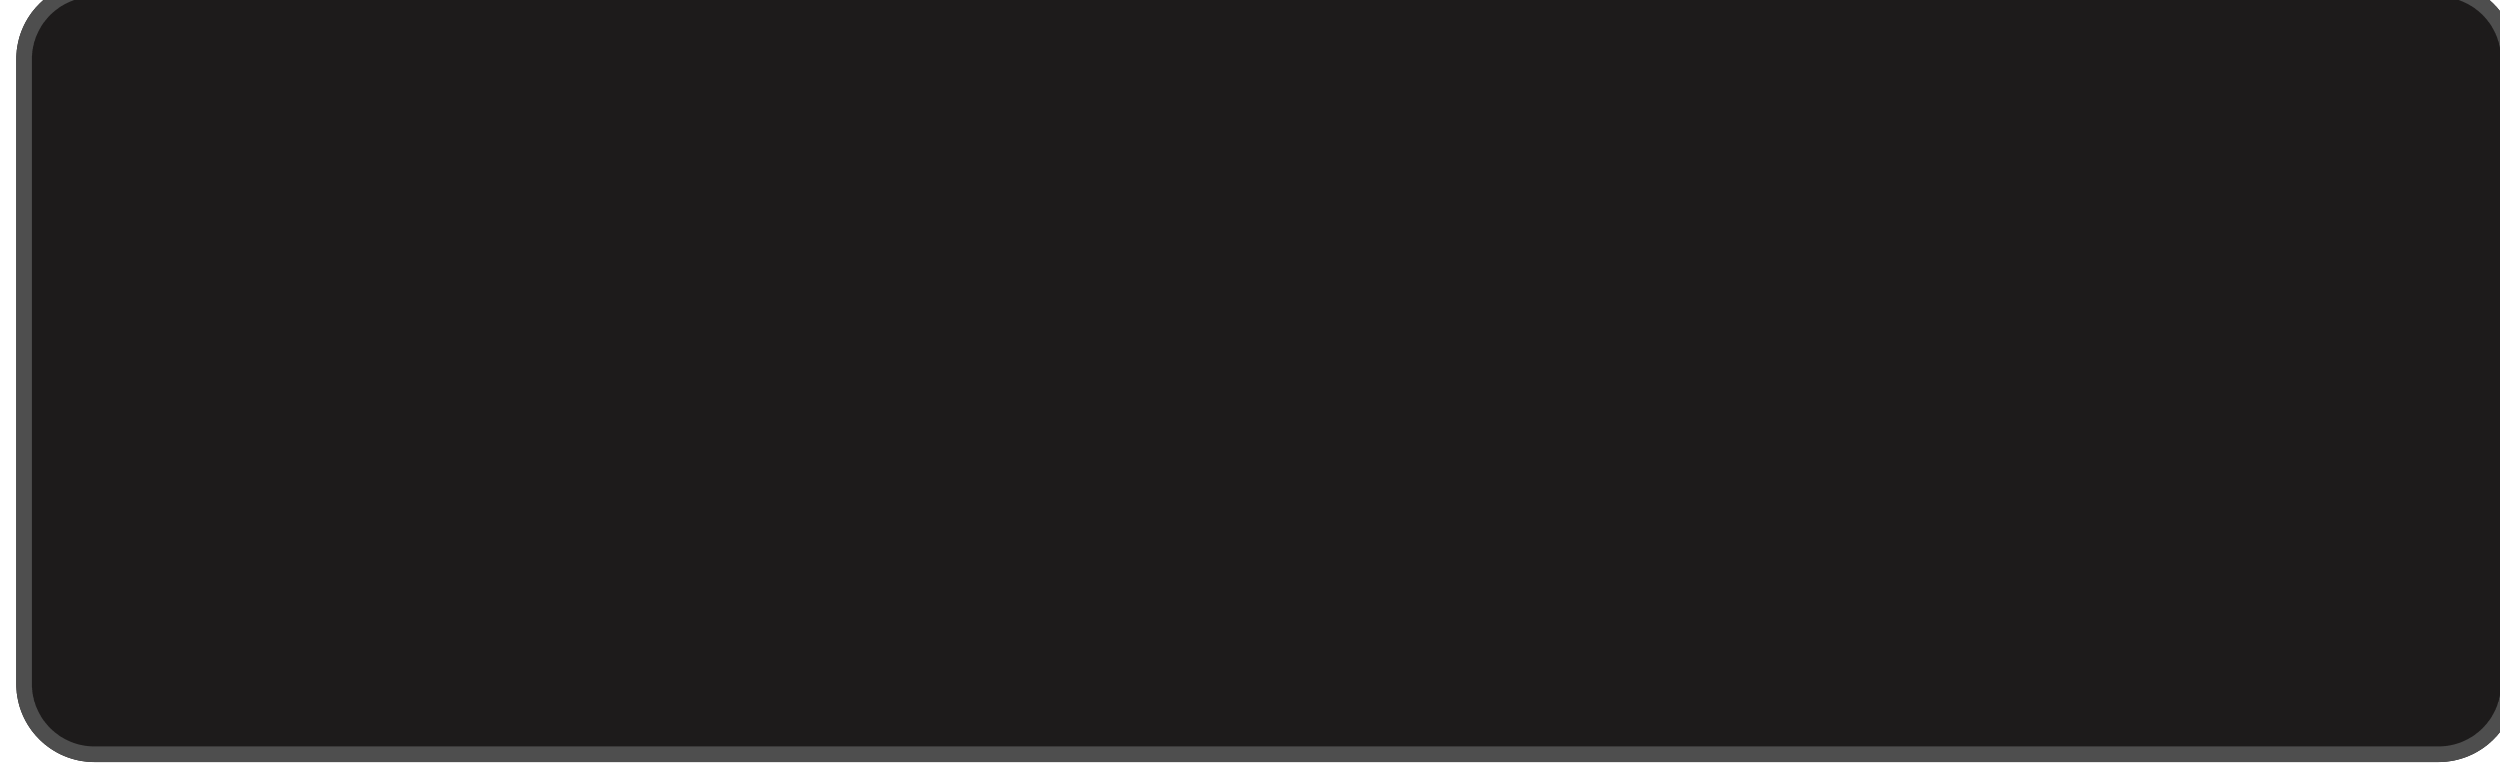 <?xml version="1.0" encoding="UTF-8" standalone="no"?>
<!DOCTYPE svg PUBLIC "-//W3C//DTD SVG 1.1//EN" "http://www.w3.org/Graphics/SVG/1.1/DTD/svg11.dtd">
<svg width="100%" height="100%" viewBox="0 0 320 100" version="1.1" xmlns="http://www.w3.org/2000/svg" xmlns:xlink="http://www.w3.org/1999/xlink" xml:space="preserve" style="fill-rule:evenodd;clip-rule:evenodd;stroke-linejoin:round;stroke-miterlimit:1.414;">
    <g transform="matrix(1,0,0,1,-2620,-1193)">
        <g transform="matrix(1,0,0,1,2405,86.52)">
            <g transform="matrix(2.667,3.36778e-16,2.17276e-16,0.833,-16182.3,-4949.35)">
                <path d="M6269,7279C6269,7272.38 6267.32,7267 6265.25,7267L6152.75,7267C6150.68,7267 6149,7272.38 6149,7279L6149,7375C6149,7381.62 6150.68,7387 6152.75,7387L6265.25,7387C6267.32,7387 6269,7381.62 6269,7375L6269,7279Z" style="fill:rgb(29,27,27);"/>
                <path d="M6265.3,7267L6265.35,7267L6265.4,7267.01L6265.44,7267.02L6265.49,7267.02L6265.54,7267.03L6265.59,7267.05L6265.63,7267.06L6265.68,7267.08L6265.73,7267.1L6265.77,7267.12L6265.82,7267.14L6265.87,7267.16L6265.91,7267.19L6265.96,7267.22L6266.01,7267.24L6266.05,7267.28L6266.1,7267.31L6266.14,7267.34L6266.19,7267.38L6266.23,7267.42L6266.28,7267.46L6266.32,7267.5L6266.36,7267.54L6266.41,7267.59L6266.45,7267.63L6266.5,7267.68L6266.54,7267.73L6266.58,7267.78L6266.62,7267.83L6266.67,7267.89L6266.71,7267.94L6266.75,7268L6266.79,7268.06L6266.83,7268.12L6266.88,7268.18L6266.92,7268.25L6266.96,7268.31L6267,7268.38L6267.04,7268.45L6267.08,7268.52L6267.12,7268.59L6267.15,7268.66L6267.19,7268.74L6267.23,7268.81L6267.27,7268.89L6267.31,7268.97L6267.35,7269.05L6267.38,7269.13L6267.42,7269.22L6267.46,7269.3L6267.49,7269.39L6267.53,7269.47L6267.57,7269.56L6267.6,7269.65L6267.64,7269.74L6267.67,7269.83L6267.7,7269.93L6267.74,7270.02L6267.77,7270.12L6267.8,7270.22L6267.84,7270.32L6267.87,7270.41L6267.9,7270.52L6267.93,7270.62L6267.96,7270.72L6267.99,7270.83L6268.03,7270.93L6268.06,7271.04L6268.09,7271.15L6268.11,7271.26L6268.14,7271.37L6268.17,7271.48L6268.2,7271.59L6268.23,7271.71L6268.26,7271.82L6268.28,7271.94L6268.31,7272.06L6268.33,7272.17L6268.36,7272.29L6268.38,7272.41L6268.41,7272.53L6268.43,7272.66L6268.46,7272.78L6268.48,7272.9L6268.5,7273.03L6268.53,7273.15L6268.55,7273.28L6268.57,7273.41L6268.59,7273.54L6268.61,7273.67L6268.63,7273.8L6268.65,7273.93L6268.67,7274.06L6268.69,7274.2L6268.7,7274.33L6268.72,7274.47L6268.74,7274.6L6268.76,7274.74L6268.77,7274.88L6268.79,7275.01L6268.8,7275.15L6268.82,7275.29L6268.83,7275.43L6268.85,7275.57L6268.86,7275.72L6268.87,7275.86L6268.88,7276L6268.89,7276.15L6268.9,7276.29L6268.91,7276.44L6268.92,7276.58L6268.93,7276.73L6268.94,7276.88L6268.95,7277.03L6268.96,7277.17L6268.96,7277.32L6268.97,7277.47L6268.98,7277.62L6268.98,7277.77L6268.99,7277.93L6268.99,7278.08L6268.99,7278.23L6268.99,7278.38L6269,7278.54L6269,7278.69L6269,7278.85L6269,7279L6269,7375L6269,7375.15L6269,7375.31L6269,7375.46L6268.99,7375.62L6268.99,7375.77L6268.99,7375.92L6268.99,7376.07L6268.98,7376.23L6268.98,7376.38L6268.97,7376.53L6268.96,7376.68L6268.96,7376.83L6268.95,7376.98L6268.94,7377.12L6268.93,7377.27L6268.92,7377.42L6268.91,7377.56L6268.9,7377.71L6268.89,7377.85L6268.88,7378L6268.87,7378.14L6268.86,7378.28L6268.85,7378.43L6268.83,7378.57L6268.82,7378.71L6268.8,7378.85L6268.79,7378.99L6268.77,7379.12L6268.76,7379.26L6268.74,7379.4L6268.72,7379.53L6268.7,7379.67L6268.69,7379.8L6268.67,7379.94L6268.65,7380.07L6268.63,7380.2L6268.61,7380.33L6268.59,7380.46L6268.57,7380.59L6268.55,7380.72L6268.53,7380.85L6268.5,7380.97L6268.48,7381.1L6268.46,7381.22L6268.43,7381.34L6268.41,7381.47L6268.38,7381.59L6268.36,7381.71L6268.33,7381.83L6268.31,7381.94L6268.28,7382.06L6268.26,7382.18L6268.23,7382.29L6268.2,7382.41L6268.17,7382.52L6268.14,7382.63L6268.11,7382.74L6268.09,7382.85L6268.06,7382.96L6268.03,7383.07L6267.99,7383.17L6267.96,7383.28L6267.93,7383.38L6267.9,7383.48L6267.87,7383.59L6267.84,7383.69L6267.8,7383.78L6267.77,7383.88L6267.74,7383.98L6267.7,7384.07L6267.67,7384.17L6267.64,7384.26L6267.6,7384.35L6267.57,7384.44L6267.53,7384.53L6267.49,7384.61L6267.46,7384.7L6267.42,7384.78L6267.38,7384.87L6267.35,7384.95L6267.31,7385.03L6267.27,7385.11L6267.23,7385.19L6267.19,7385.26L6267.15,7385.34L6267.12,7385.41L6267.08,7385.48L6267.04,7385.55L6267,7385.62L6266.96,7385.69L6266.92,7385.75L6266.88,7385.82L6266.83,7385.88L6266.79,7385.94L6266.75,7386L6266.71,7386.06L6266.67,7386.11L6266.62,7386.17L6266.58,7386.22L6266.54,7386.27L6266.5,7386.32L6266.45,7386.37L6266.41,7386.41L6266.36,7386.46L6266.32,7386.5L6266.28,7386.54L6266.23,7386.58L6266.19,7386.62L6266.14,7386.66L6266.1,7386.69L6266.05,7386.73L6266.01,7386.76L6265.96,7386.78L6265.91,7386.81L6265.87,7386.84L6265.82,7386.86L6265.77,7386.88L6265.73,7386.9L6265.68,7386.92L6265.63,7386.94L6265.59,7386.95L6265.54,7386.97L6265.49,7386.98L6265.44,7386.98L6265.4,7386.99L6265.35,7387L6265.3,7387L6265.25,7387L6152.75,7387L6152.7,7387L6152.65,7387L6152.61,7386.99L6152.56,7386.98L6152.51,7386.98L6152.46,7386.97L6152.41,7386.95L6152.37,7386.94L6152.32,7386.92L6152.27,7386.9L6152.23,7386.88L6152.18,7386.86L6152.13,7386.84L6152.09,7386.81L6152.04,7386.78L6151.99,7386.76L6151.95,7386.73L6151.9,7386.69L6151.86,7386.66L6151.81,7386.62L6151.77,7386.58L6151.72,7386.54L6151.68,7386.5L6151.64,7386.46L6151.59,7386.41L6151.55,7386.37L6151.5,7386.32L6151.46,7386.27L6151.42,7386.22L6151.38,7386.17L6151.33,7386.11L6151.29,7386.06L6151.25,7386L6151.21,7385.94L6151.17,7385.88L6151.12,7385.82L6151.08,7385.75L6151.04,7385.69L6151,7385.62L6150.96,7385.55L6150.92,7385.48L6150.88,7385.41L6150.85,7385.34L6150.81,7385.26L6150.77,7385.19L6150.73,7385.11L6150.69,7385.03L6150.65,7384.95L6150.62,7384.87L6150.58,7384.78L6150.54,7384.7L6150.51,7384.61L6150.47,7384.53L6150.44,7384.44L6150.4,7384.35L6150.36,7384.26L6150.33,7384.17L6150.3,7384.07L6150.26,7383.98L6150.23,7383.88L6150.2,7383.78L6150.16,7383.69L6150.13,7383.59L6150.1,7383.48L6150.07,7383.38L6150.04,7383.28L6150.01,7383.17L6149.98,7383.07L6149.94,7382.96L6149.91,7382.85L6149.89,7382.74L6149.86,7382.63L6149.83,7382.52L6149.8,7382.41L6149.77,7382.29L6149.74,7382.18L6149.72,7382.06L6149.69,7381.94L6149.67,7381.83L6149.64,7381.71L6149.62,7381.59L6149.59,7381.47L6149.57,7381.34L6149.54,7381.22L6149.52,7381.1L6149.5,7380.97L6149.48,7380.85L6149.45,7380.72L6149.43,7380.59L6149.41,7380.46L6149.39,7380.33L6149.37,7380.2L6149.35,7380.07L6149.33,7379.94L6149.31,7379.8L6149.3,7379.67L6149.28,7379.53L6149.26,7379.4L6149.24,7379.26L6149.23,7379.12L6149.21,7378.99L6149.2,7378.85L6149.18,7378.71L6149.17,7378.57L6149.15,7378.43L6149.14,7378.28L6149.13,7378.14L6149.12,7378L6149.11,7377.85L6149.1,7377.71L6149.09,7377.56L6149.08,7377.42L6149.07,7377.27L6149.06,7377.12L6149.05,7376.98L6149.04,7376.83L6149.04,7376.68L6149.03,7376.53L6149.02,7376.38L6149.02,7376.23L6149.02,7376.07L6149.01,7375.92L6149.01,7375.77L6149.01,7375.62L6149,7375.46L6149,7375.31L6149,7375.15L6149,7375L6149,7279L6149,7278.85L6149,7278.69L6149,7278.54L6149.01,7278.38L6149.01,7278.23L6149.01,7278.08L6149.02,7277.93L6149.02,7277.77L6149.02,7277.62L6149.03,7277.47L6149.04,7277.32L6149.04,7277.17L6149.05,7277.03L6149.06,7276.88L6149.07,7276.73L6149.08,7276.58L6149.09,7276.44L6149.1,7276.29L6149.11,7276.15L6149.12,7276L6149.13,7275.86L6149.14,7275.72L6149.15,7275.57L6149.17,7275.43L6149.18,7275.29L6149.2,7275.15L6149.21,7275.01L6149.23,7274.88L6149.24,7274.74L6149.26,7274.6L6149.28,7274.47L6149.3,7274.33L6149.31,7274.2L6149.33,7274.06L6149.35,7273.93L6149.37,7273.8L6149.39,7273.67L6149.41,7273.54L6149.43,7273.41L6149.45,7273.28L6149.48,7273.15L6149.5,7273.03L6149.52,7272.9L6149.54,7272.78L6149.57,7272.66L6149.59,7272.53L6149.62,7272.41L6149.64,7272.29L6149.67,7272.17L6149.69,7272.06L6149.72,7271.94L6149.74,7271.82L6149.77,7271.71L6149.8,7271.59L6149.83,7271.48L6149.86,7271.37L6149.89,7271.26L6149.91,7271.15L6149.94,7271.04L6149.98,7270.93L6150.01,7270.83L6150.04,7270.72L6150.07,7270.62L6150.1,7270.52L6150.13,7270.41L6150.16,7270.32L6150.2,7270.22L6150.23,7270.12L6150.26,7270.02L6150.3,7269.93L6150.33,7269.83L6150.36,7269.74L6150.4,7269.65L6150.44,7269.56L6150.47,7269.47L6150.51,7269.39L6150.54,7269.3L6150.58,7269.22L6150.62,7269.13L6150.65,7269.05L6150.69,7268.97L6150.73,7268.89L6150.77,7268.81L6150.81,7268.74L6150.85,7268.66L6150.88,7268.59L6150.92,7268.52L6150.96,7268.45L6151,7268.38L6151.04,7268.31L6151.08,7268.25L6151.12,7268.18L6151.17,7268.12L6151.21,7268.06L6151.25,7268L6151.29,7267.94L6151.33,7267.89L6151.38,7267.83L6151.42,7267.78L6151.46,7267.73L6151.5,7267.68L6151.55,7267.63L6151.59,7267.59L6151.64,7267.54L6151.68,7267.5L6151.72,7267.46L6151.77,7267.42L6151.81,7267.38L6151.86,7267.34L6151.9,7267.31L6151.95,7267.28L6151.99,7267.24L6152.04,7267.22L6152.09,7267.19L6152.13,7267.16L6152.18,7267.14L6152.23,7267.12L6152.27,7267.1L6152.32,7267.08L6152.37,7267.06L6152.41,7267.05L6152.46,7267.03L6152.51,7267.02L6152.56,7267.02L6152.61,7267.01L6152.65,7267L6152.7,7267L6152.75,7267L6265.25,7267L6265.3,7267ZM6152.75,7269.4L6152.71,7269.4L6152.67,7269.4L6152.63,7269.41L6152.6,7269.41L6152.56,7269.42L6152.52,7269.43L6152.48,7269.44L6152.44,7269.45L6152.4,7269.46L6152.37,7269.48L6152.33,7269.49L6152.29,7269.51L6152.26,7269.53L6152.22,7269.55L6152.18,7269.57L6152.15,7269.6L6152.11,7269.62L6152.07,7269.65L6152.04,7269.67L6152,7269.7L6151.96,7269.73L6151.93,7269.76L6151.89,7269.8L6151.86,7269.83L6151.82,7269.87L6151.79,7269.9L6151.75,7269.94L6151.72,7269.98L6151.69,7270.02L6151.65,7270.07L6151.62,7270.11L6151.58,7270.15L6151.55,7270.2L6151.52,7270.25L6151.48,7270.3L6151.45,7270.35L6151.42,7270.4L6151.39,7270.45L6151.35,7270.5L6151.32,7270.56L6151.29,7270.61L6151.26,7270.67L6151.23,7270.73L6151.2,7270.79L6151.16,7270.85L6151.13,7270.91L6151.1,7270.98L6151.07,7271.04L6151.04,7271.1L6151.02,7271.17L6150.99,7271.24L6150.96,7271.31L6150.93,7271.38L6150.9,7271.45L6150.87,7271.52L6150.84,7271.59L6150.82,7271.67L6150.79,7271.74L6150.76,7271.82L6150.73,7271.9L6150.71,7271.97L6150.68,7272.05L6150.65,7272.13L6150.63,7272.21L6150.6,7272.3L6150.58,7272.38L6150.55,7272.46L6150.53,7272.55L6150.51,7272.63L6150.48,7272.72L6150.46,7272.81L6150.44,7272.9L6150.41,7272.99L6150.39,7273.08L6150.37,7273.17L6150.35,7273.26L6150.32,7273.35L6150.3,7273.45L6150.28,7273.54L6150.26,7273.64L6150.24,7273.73L6150.22,7273.83L6150.2,7273.93L6150.18,7274.03L6150.17,7274.12L6150.15,7274.23L6150.13,7274.33L6150.11,7274.43L6150.1,7274.53L6150.08,7274.63L6150.06,7274.74L6150.05,7274.84L6150.03,7274.95L6150.02,7275.05L6150,7275.16L6149.99,7275.27L6149.97,7275.37L6149.96,7275.48L6149.94,7275.59L6149.93,7275.7L6149.92,7275.81L6149.91,7275.92L6149.9,7276.03L6149.89,7276.15L6149.87,7276.26L6149.86,7276.37L6149.85,7276.49L6149.84,7276.6L6149.84,7276.72L6149.83,7276.83L6149.82,7276.95L6149.81,7277.07L6149.8,7277.18L6149.8,7277.3L6149.79,7277.42L6149.78,7277.54L6149.78,7277.65L6149.77,7277.78L6149.77,7277.9L6149.77,7278.02L6149.76,7278.14L6149.76,7278.26L6149.76,7278.38L6149.75,7278.5L6149.75,7278.63L6149.75,7278.75L6149.75,7278.88L6149.75,7279.01L6149.75,7374.99L6149.75,7375.12L6149.75,7375.25L6149.75,7375.37L6149.75,7375.5L6149.76,7375.62L6149.76,7375.74L6149.76,7375.86L6149.77,7375.98L6149.77,7376.1L6149.77,7376.22L6149.78,7376.35L6149.78,7376.46L6149.79,7376.58L6149.8,7376.7L6149.8,7376.82L6149.81,7376.94L6149.82,7377.05L6149.83,7377.17L6149.84,7377.28L6149.84,7377.4L6149.85,7377.51L6149.86,7377.63L6149.87,7377.74L6149.89,7377.85L6149.9,7377.97L6149.91,7378.08L6149.92,7378.19L6149.93,7378.3L6149.94,7378.41L6149.96,7378.52L6149.97,7378.63L6149.99,7378.73L6150,7378.84L6150.02,7378.95L6150.03,7379.05L6150.05,7379.16L6150.06,7379.26L6150.08,7379.37L6150.1,7379.47L6150.11,7379.57L6150.13,7379.67L6150.15,7379.77L6150.17,7379.88L6150.18,7379.97L6150.2,7380.07L6150.22,7380.17L6150.24,7380.27L6150.26,7380.36L6150.28,7380.46L6150.3,7380.55L6150.32,7380.65L6150.35,7380.74L6150.37,7380.83L6150.39,7380.92L6150.41,7381.01L6150.44,7381.1L6150.46,7381.19L6150.48,7381.28L6150.51,7381.37L6150.53,7381.45L6150.55,7381.54L6150.58,7381.62L6150.6,7381.7L6150.63,7381.79L6150.65,7381.87L6150.68,7381.95L6150.71,7382.03L6150.73,7382.11L6150.76,7382.18L6150.79,7382.26L6150.82,7382.33L6150.84,7382.41L6150.87,7382.48L6150.9,7382.55L6150.93,7382.62L6150.96,7382.69L6150.99,7382.76L6151.02,7382.83L6151.04,7382.9L6151.07,7382.96L6151.1,7383.03L6151.13,7383.09L6151.16,7383.15L6151.2,7383.21L6151.23,7383.27L6151.26,7383.33L6151.29,7383.39L6151.32,7383.44L6151.35,7383.5L6151.39,7383.55L6151.42,7383.6L6151.45,7383.65L6151.48,7383.7L6151.52,7383.75L6151.55,7383.8L6151.58,7383.85L6151.62,7383.89L6151.65,7383.94L6151.69,7383.98L6151.72,7384.02L6151.75,7384.06L6151.79,7384.1L6151.82,7384.13L6151.86,7384.17L6151.89,7384.2L6151.93,7384.24L6151.96,7384.27L6152,7384.3L6152.04,7384.33L6152.07,7384.35L6152.11,7384.38L6152.15,7384.4L6152.18,7384.43L6152.22,7384.45L6152.26,7384.47L6152.29,7384.49L6152.33,7384.51L6152.37,7384.52L6152.4,7384.54L6152.44,7384.55L6152.48,7384.56L6152.52,7384.57L6152.56,7384.58L6152.6,7384.59L6152.63,7384.59L6152.67,7384.6L6152.71,7384.6L6152.75,7384.6L6265.25,7384.6L6265.29,7384.6L6265.33,7384.6L6265.37,7384.59L6265.4,7384.59L6265.44,7384.58L6265.48,7384.57L6265.52,7384.56L6265.56,7384.55L6265.6,7384.54L6265.63,7384.52L6265.67,7384.51L6265.71,7384.49L6265.74,7384.47L6265.78,7384.45L6265.82,7384.43L6265.86,7384.4L6265.89,7384.38L6265.93,7384.35L6265.96,7384.33L6266,7384.3L6266.04,7384.27L6266.07,7384.24L6266.11,7384.2L6266.14,7384.17L6266.18,7384.13L6266.21,7384.1L6266.25,7384.06L6266.28,7384.02L6266.32,7383.98L6266.35,7383.94L6266.38,7383.89L6266.42,7383.85L6266.45,7383.8L6266.48,7383.75L6266.52,7383.7L6266.55,7383.65L6266.58,7383.6L6266.61,7383.55L6266.65,7383.5L6266.68,7383.44L6266.71,7383.39L6266.74,7383.33L6266.77,7383.27L6266.8,7383.21L6266.84,7383.15L6266.87,7383.09L6266.9,7383.03L6266.93,7382.96L6266.96,7382.9L6266.99,7382.83L6267.02,7382.76L6267.04,7382.69L6267.07,7382.62L6267.1,7382.55L6267.13,7382.48L6267.16,7382.41L6267.19,7382.33L6267.21,7382.26L6267.24,7382.18L6267.27,7382.11L6267.29,7382.03L6267.32,7381.95L6267.35,7381.87L6267.37,7381.79L6267.4,7381.7L6267.42,7381.62L6267.45,7381.54L6267.47,7381.45L6267.49,7381.37L6267.52,7381.28L6267.54,7381.19L6267.57,7381.1L6267.59,7381.01L6267.61,7380.92L6267.63,7380.83L6267.65,7380.74L6267.68,7380.65L6267.7,7380.55L6267.72,7380.46L6267.74,7380.36L6267.76,7380.27L6267.78,7380.17L6267.8,7380.07L6267.82,7379.97L6267.83,7379.88L6267.85,7379.77L6267.87,7379.67L6267.89,7379.57L6267.9,7379.47L6267.92,7379.37L6267.94,7379.26L6267.95,7379.16L6267.97,7379.05L6267.99,7378.95L6268,7378.84L6268.01,7378.73L6268.03,7378.63L6268.04,7378.52L6268.06,7378.41L6268.07,7378.3L6268.08,7378.19L6268.09,7378.08L6268.1,7377.97L6268.11,7377.85L6268.13,7377.74L6268.14,7377.63L6268.15,7377.51L6268.16,7377.4L6268.16,7377.28L6268.17,7377.17L6268.18,7377.05L6268.19,7376.94L6268.2,7376.82L6268.2,7376.7L6268.21,7376.58L6268.22,7376.46L6268.22,7376.35L6268.23,7376.22L6268.23,7376.1L6268.23,7375.98L6268.24,7375.86L6268.24,7375.74L6268.24,7375.62L6268.25,7375.5L6268.25,7375.37L6268.25,7375.25L6268.25,7375.12L6268.25,7374.99L6268.25,7279.01L6268.25,7278.88L6268.25,7278.75L6268.25,7278.63L6268.25,7278.5L6268.24,7278.38L6268.24,7278.26L6268.24,7278.14L6268.23,7278.02L6268.23,7277.9L6268.23,7277.78L6268.22,7277.65L6268.22,7277.54L6268.21,7277.42L6268.2,7277.3L6268.2,7277.18L6268.19,7277.07L6268.18,7276.95L6268.17,7276.83L6268.16,7276.72L6268.16,7276.6L6268.15,7276.49L6268.14,7276.37L6268.13,7276.26L6268.11,7276.15L6268.1,7276.03L6268.09,7275.92L6268.08,7275.81L6268.07,7275.7L6268.06,7275.59L6268.04,7275.48L6268.03,7275.37L6268.01,7275.27L6268,7275.16L6267.99,7275.05L6267.97,7274.95L6267.95,7274.84L6267.94,7274.74L6267.92,7274.63L6267.9,7274.53L6267.89,7274.43L6267.87,7274.33L6267.85,7274.23L6267.83,7274.12L6267.82,7274.03L6267.8,7273.93L6267.78,7273.83L6267.76,7273.73L6267.74,7273.64L6267.72,7273.54L6267.7,7273.45L6267.68,7273.35L6267.65,7273.26L6267.63,7273.17L6267.61,7273.08L6267.59,7272.99L6267.57,7272.9L6267.54,7272.81L6267.52,7272.72L6267.49,7272.63L6267.47,7272.55L6267.45,7272.46L6267.42,7272.38L6267.4,7272.3L6267.37,7272.21L6267.35,7272.13L6267.32,7272.05L6267.29,7271.97L6267.27,7271.9L6267.24,7271.82L6267.21,7271.74L6267.19,7271.67L6267.16,7271.59L6267.13,7271.52L6267.1,7271.45L6267.07,7271.38L6267.04,7271.31L6267.02,7271.24L6266.99,7271.17L6266.96,7271.1L6266.93,7271.04L6266.9,7270.98L6266.87,7270.91L6266.84,7270.85L6266.8,7270.79L6266.77,7270.73L6266.74,7270.67L6266.71,7270.61L6266.68,7270.56L6266.65,7270.5L6266.61,7270.45L6266.58,7270.4L6266.55,7270.35L6266.52,7270.3L6266.48,7270.25L6266.45,7270.2L6266.42,7270.15L6266.38,7270.11L6266.35,7270.07L6266.32,7270.02L6266.28,7269.98L6266.25,7269.94L6266.21,7269.9L6266.18,7269.87L6266.14,7269.83L6266.11,7269.8L6266.07,7269.76L6266.04,7269.73L6266,7269.7L6265.96,7269.67L6265.93,7269.65L6265.89,7269.62L6265.86,7269.6L6265.82,7269.57L6265.78,7269.55L6265.74,7269.53L6265.71,7269.51L6265.67,7269.49L6265.63,7269.48L6265.6,7269.46L6265.56,7269.45L6265.52,7269.44L6265.48,7269.43L6265.44,7269.42L6265.4,7269.41L6265.37,7269.41L6265.33,7269.4L6265.29,7269.4L6265.25,7269.4L6152.75,7269.4Z" style="fill:rgb(78,78,78);"/>
            </g>
        </g>
    </g>
</svg>
